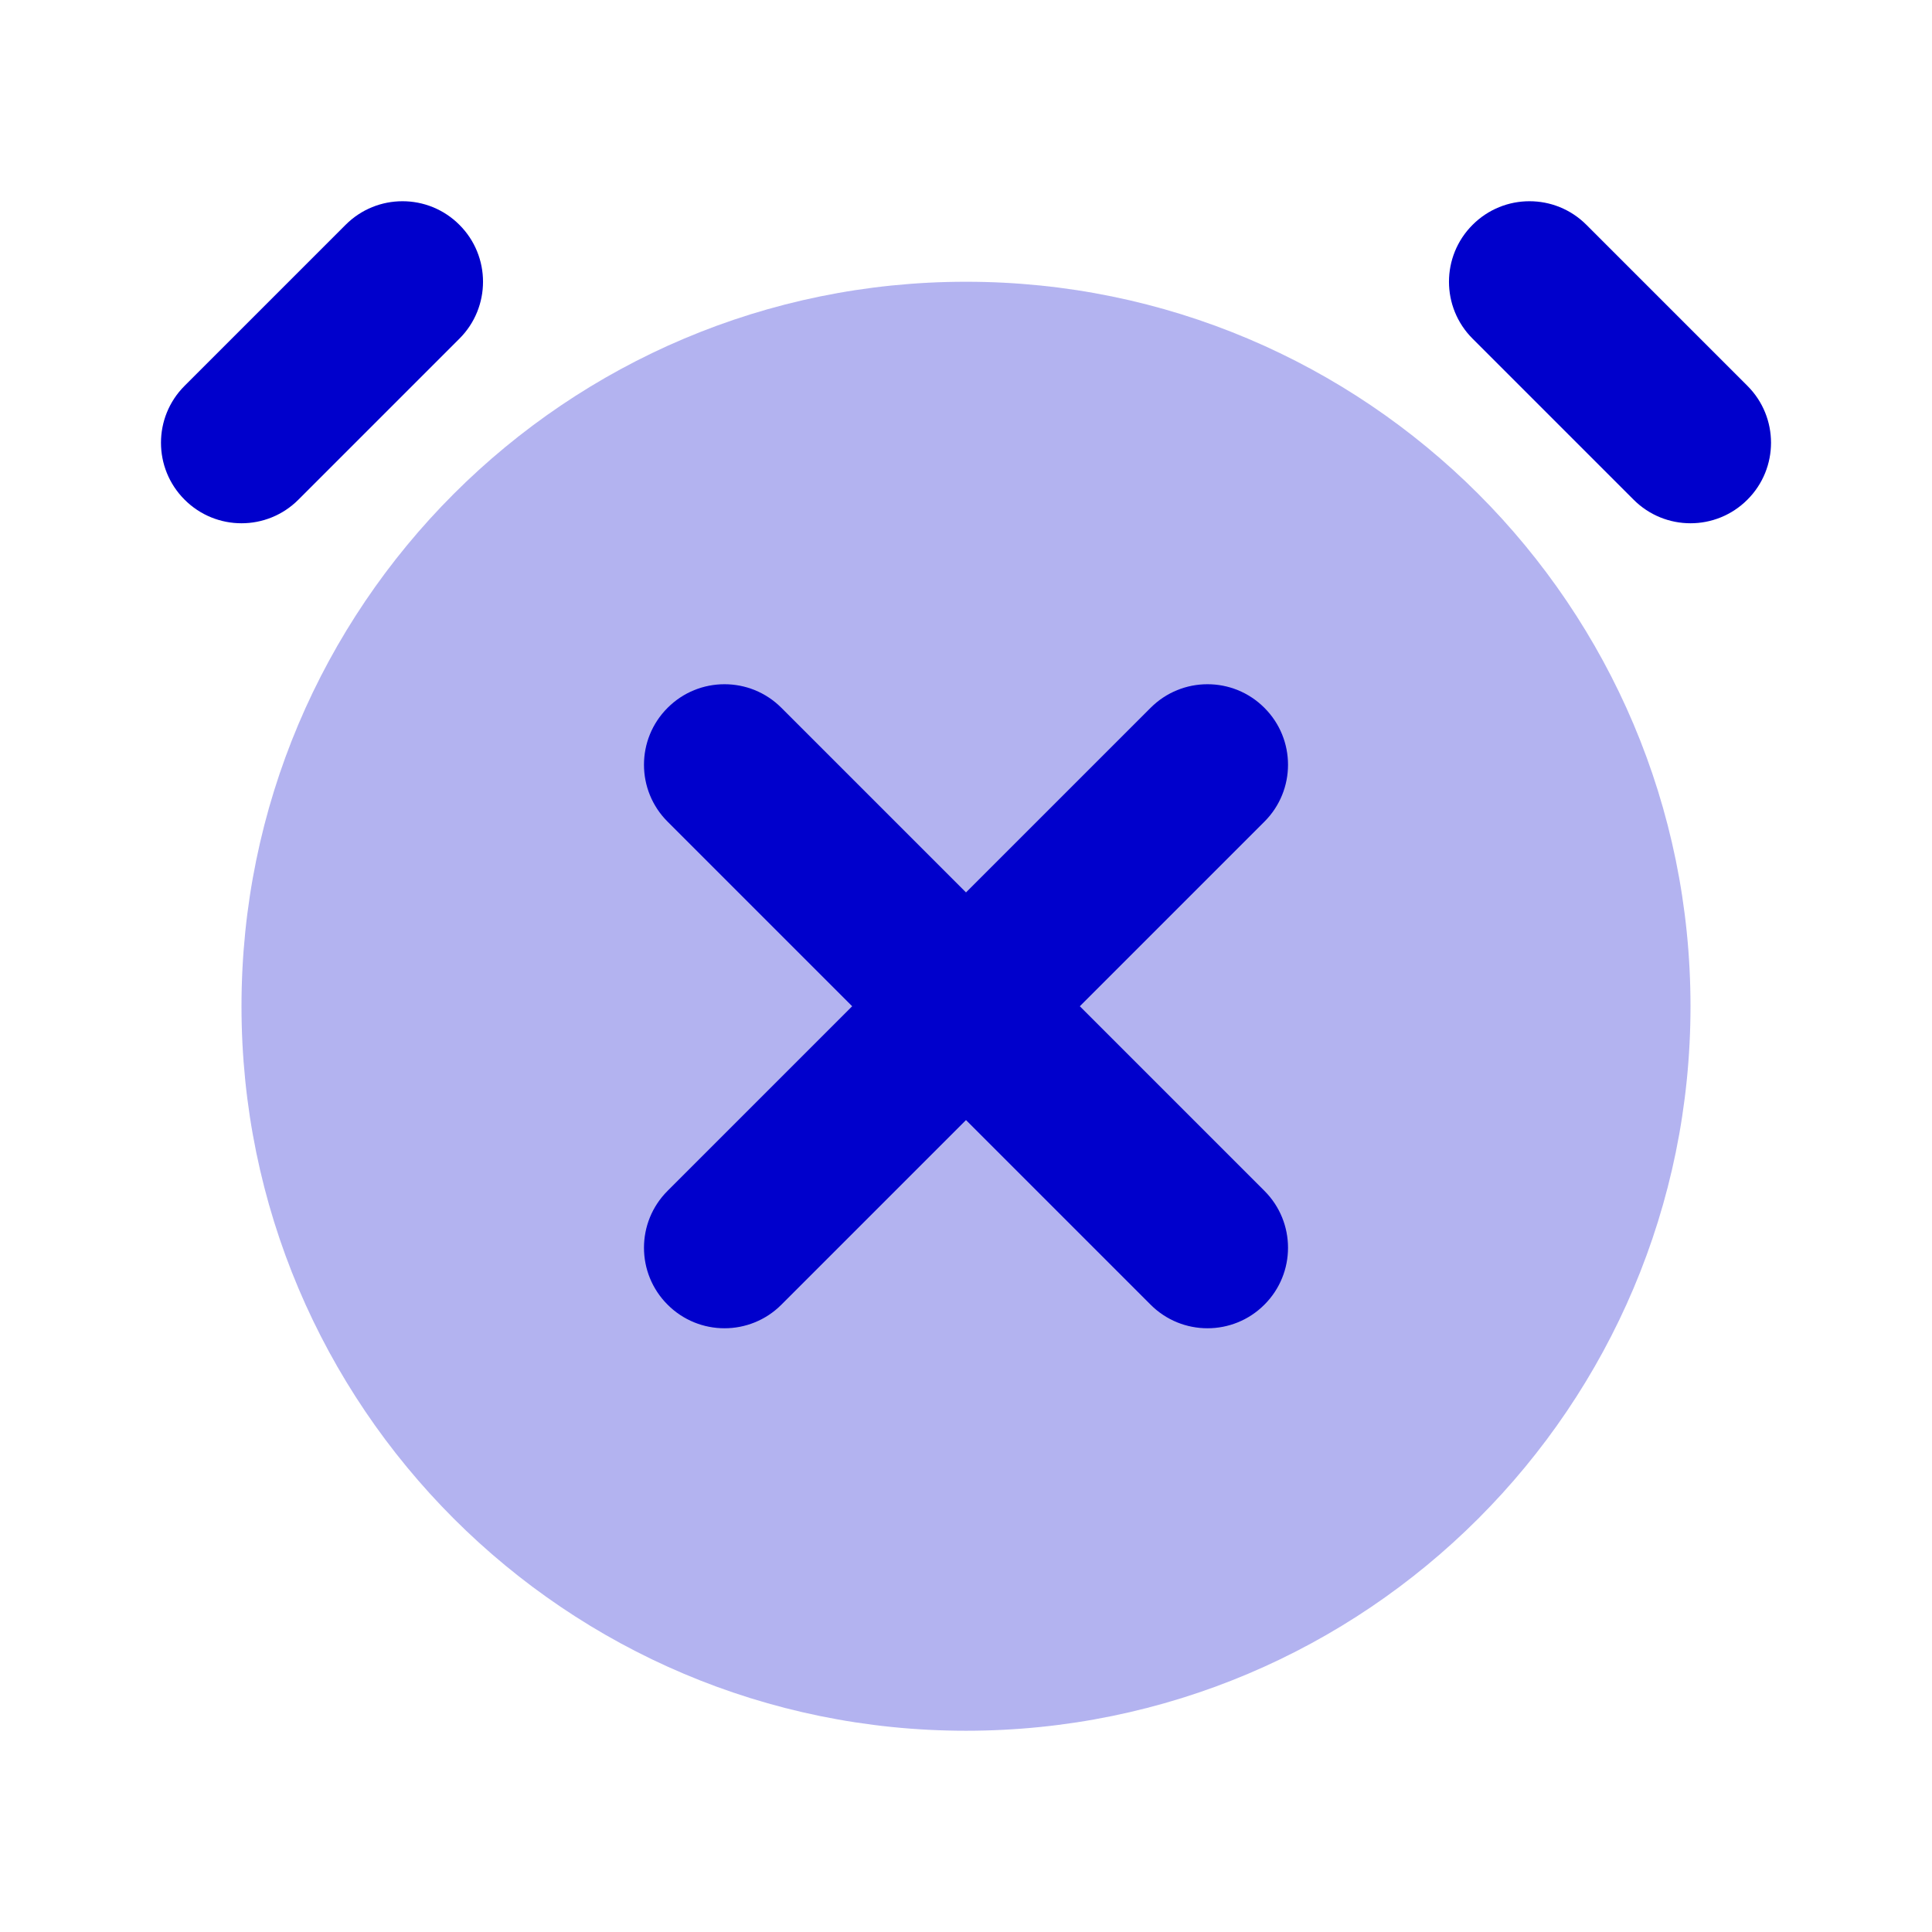 <svg width="24" height="24" viewBox="0 0 24 24" fill="none" xmlns="http://www.w3.org/2000/svg">
<path opacity="0.3" fill-rule="evenodd" clip-rule="evenodd" d="M12 3.5C7.029 3.5 3 7.529 3 12.5C3 17.471 7.029 21.5 12 21.5C16.971 21.5 21 17.471 21 12.5C21 7.529 16.971 3.5 12 3.5Z" fill="#0000CC"/>
<path d="M4.293 2.793C4.683 2.402 5.317 2.402 5.707 2.793C6.098 3.183 6.098 3.817 5.707 4.207L3.707 6.207C3.317 6.598 2.683 6.598 2.293 6.207C1.902 5.817 1.902 5.183 2.293 4.793L4.293 2.793Z" fill="#0000CC"/>
<path d="M18.293 2.793C18.683 2.402 19.317 2.402 19.707 2.793L21.707 4.793C22.098 5.183 22.098 5.817 21.707 6.207C21.317 6.598 20.683 6.598 20.293 6.207L18.293 4.207C17.902 3.817 17.902 3.183 18.293 2.793Z" fill="#0000CC"/>
<path d="M8.293 8.793C8.683 8.402 9.317 8.402 9.707 8.793L12 11.086L14.293 8.793C14.683 8.402 15.317 8.402 15.707 8.793C16.098 9.183 16.098 9.817 15.707 10.207L13.414 12.5L15.707 14.793C16.098 15.183 16.098 15.817 15.707 16.207C15.317 16.598 14.683 16.598 14.293 16.207L12 13.914L9.707 16.207C9.317 16.598 8.683 16.598 8.293 16.207C7.902 15.817 7.902 15.183 8.293 14.793L10.586 12.5L8.293 10.207C7.902 9.817 7.902 9.183 8.293 8.793Z" fill="#0000CC"/>
</svg>
